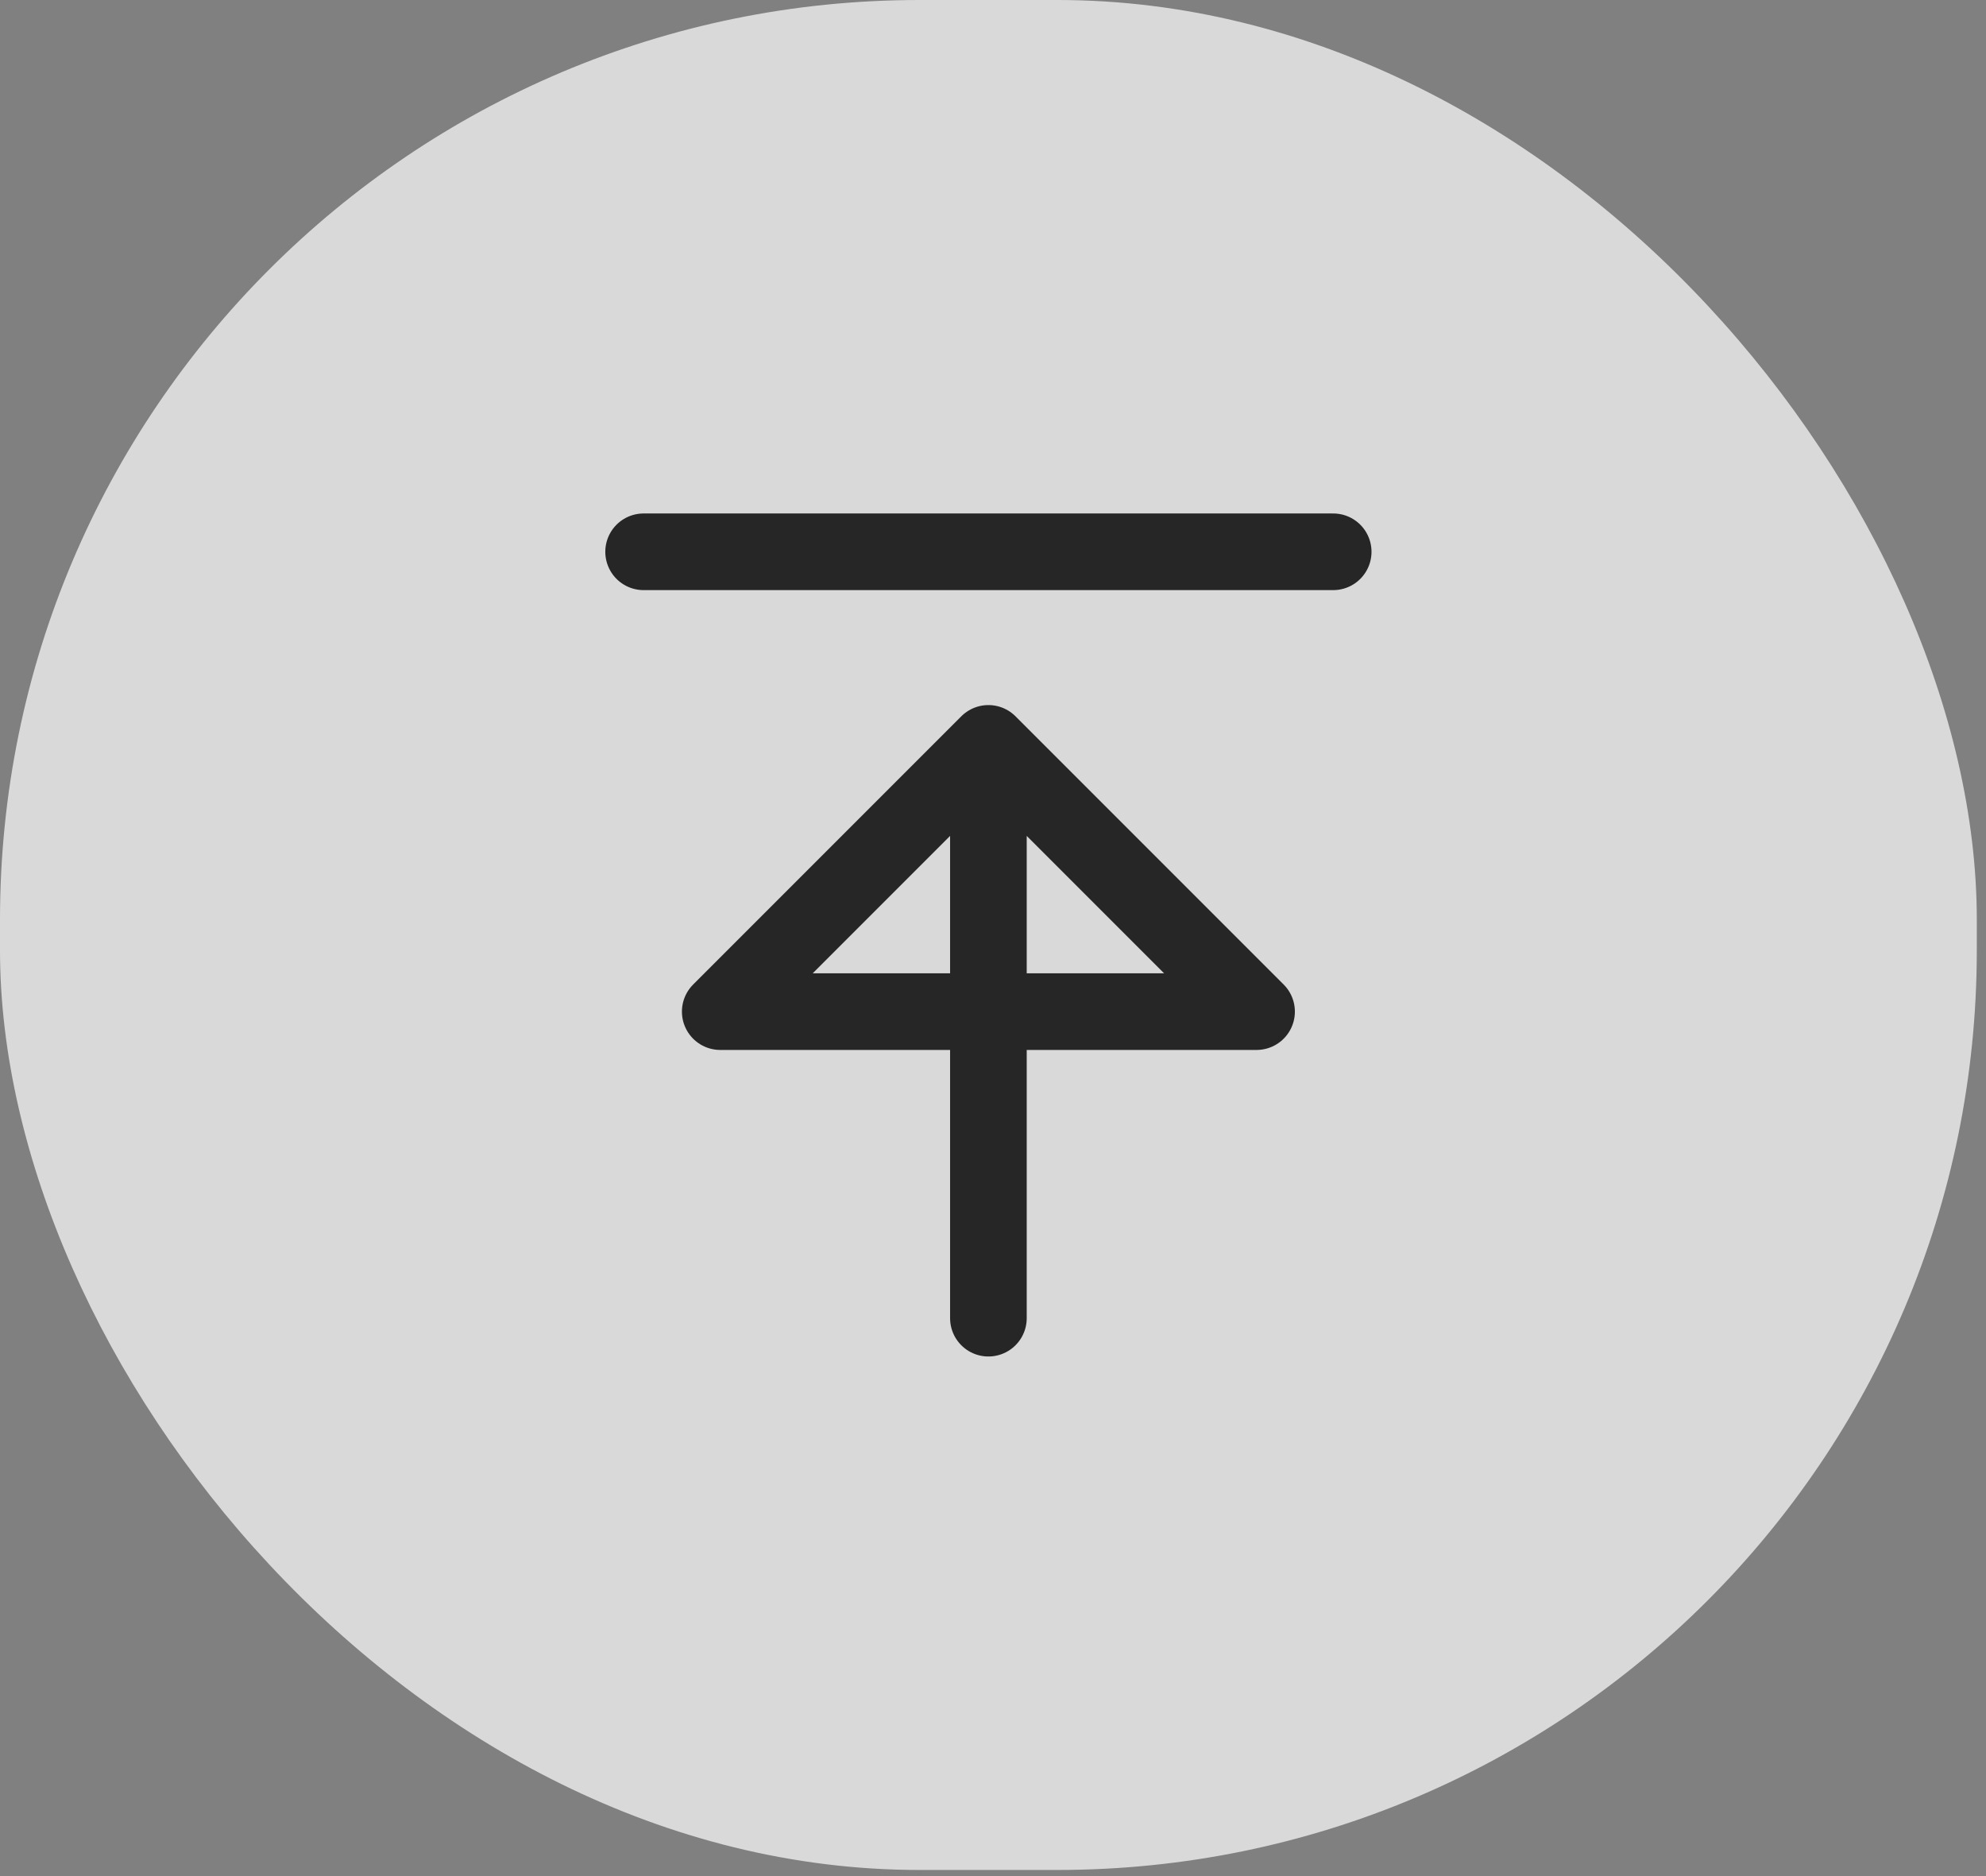 <svg width="108" height="102" viewBox="0 0 108 102" fill="none" xmlns="http://www.w3.org/2000/svg">
<rect x="0" y="0" width="108" height="102" fill="#808080" stroke="none"/>
<g opacity="0.7">
<rect width="107.5" height="101.667" rx="50" fill="white"/>
<path d="M35 30H72.5M53.75 71.667V40.417V71.667ZM39.167 55L53.75 40.417L68.333 55H39.167Z" stroke="black" stroke-width="4.167" stroke-linecap="round" stroke-linejoin="round"/>
</g>
</svg>
